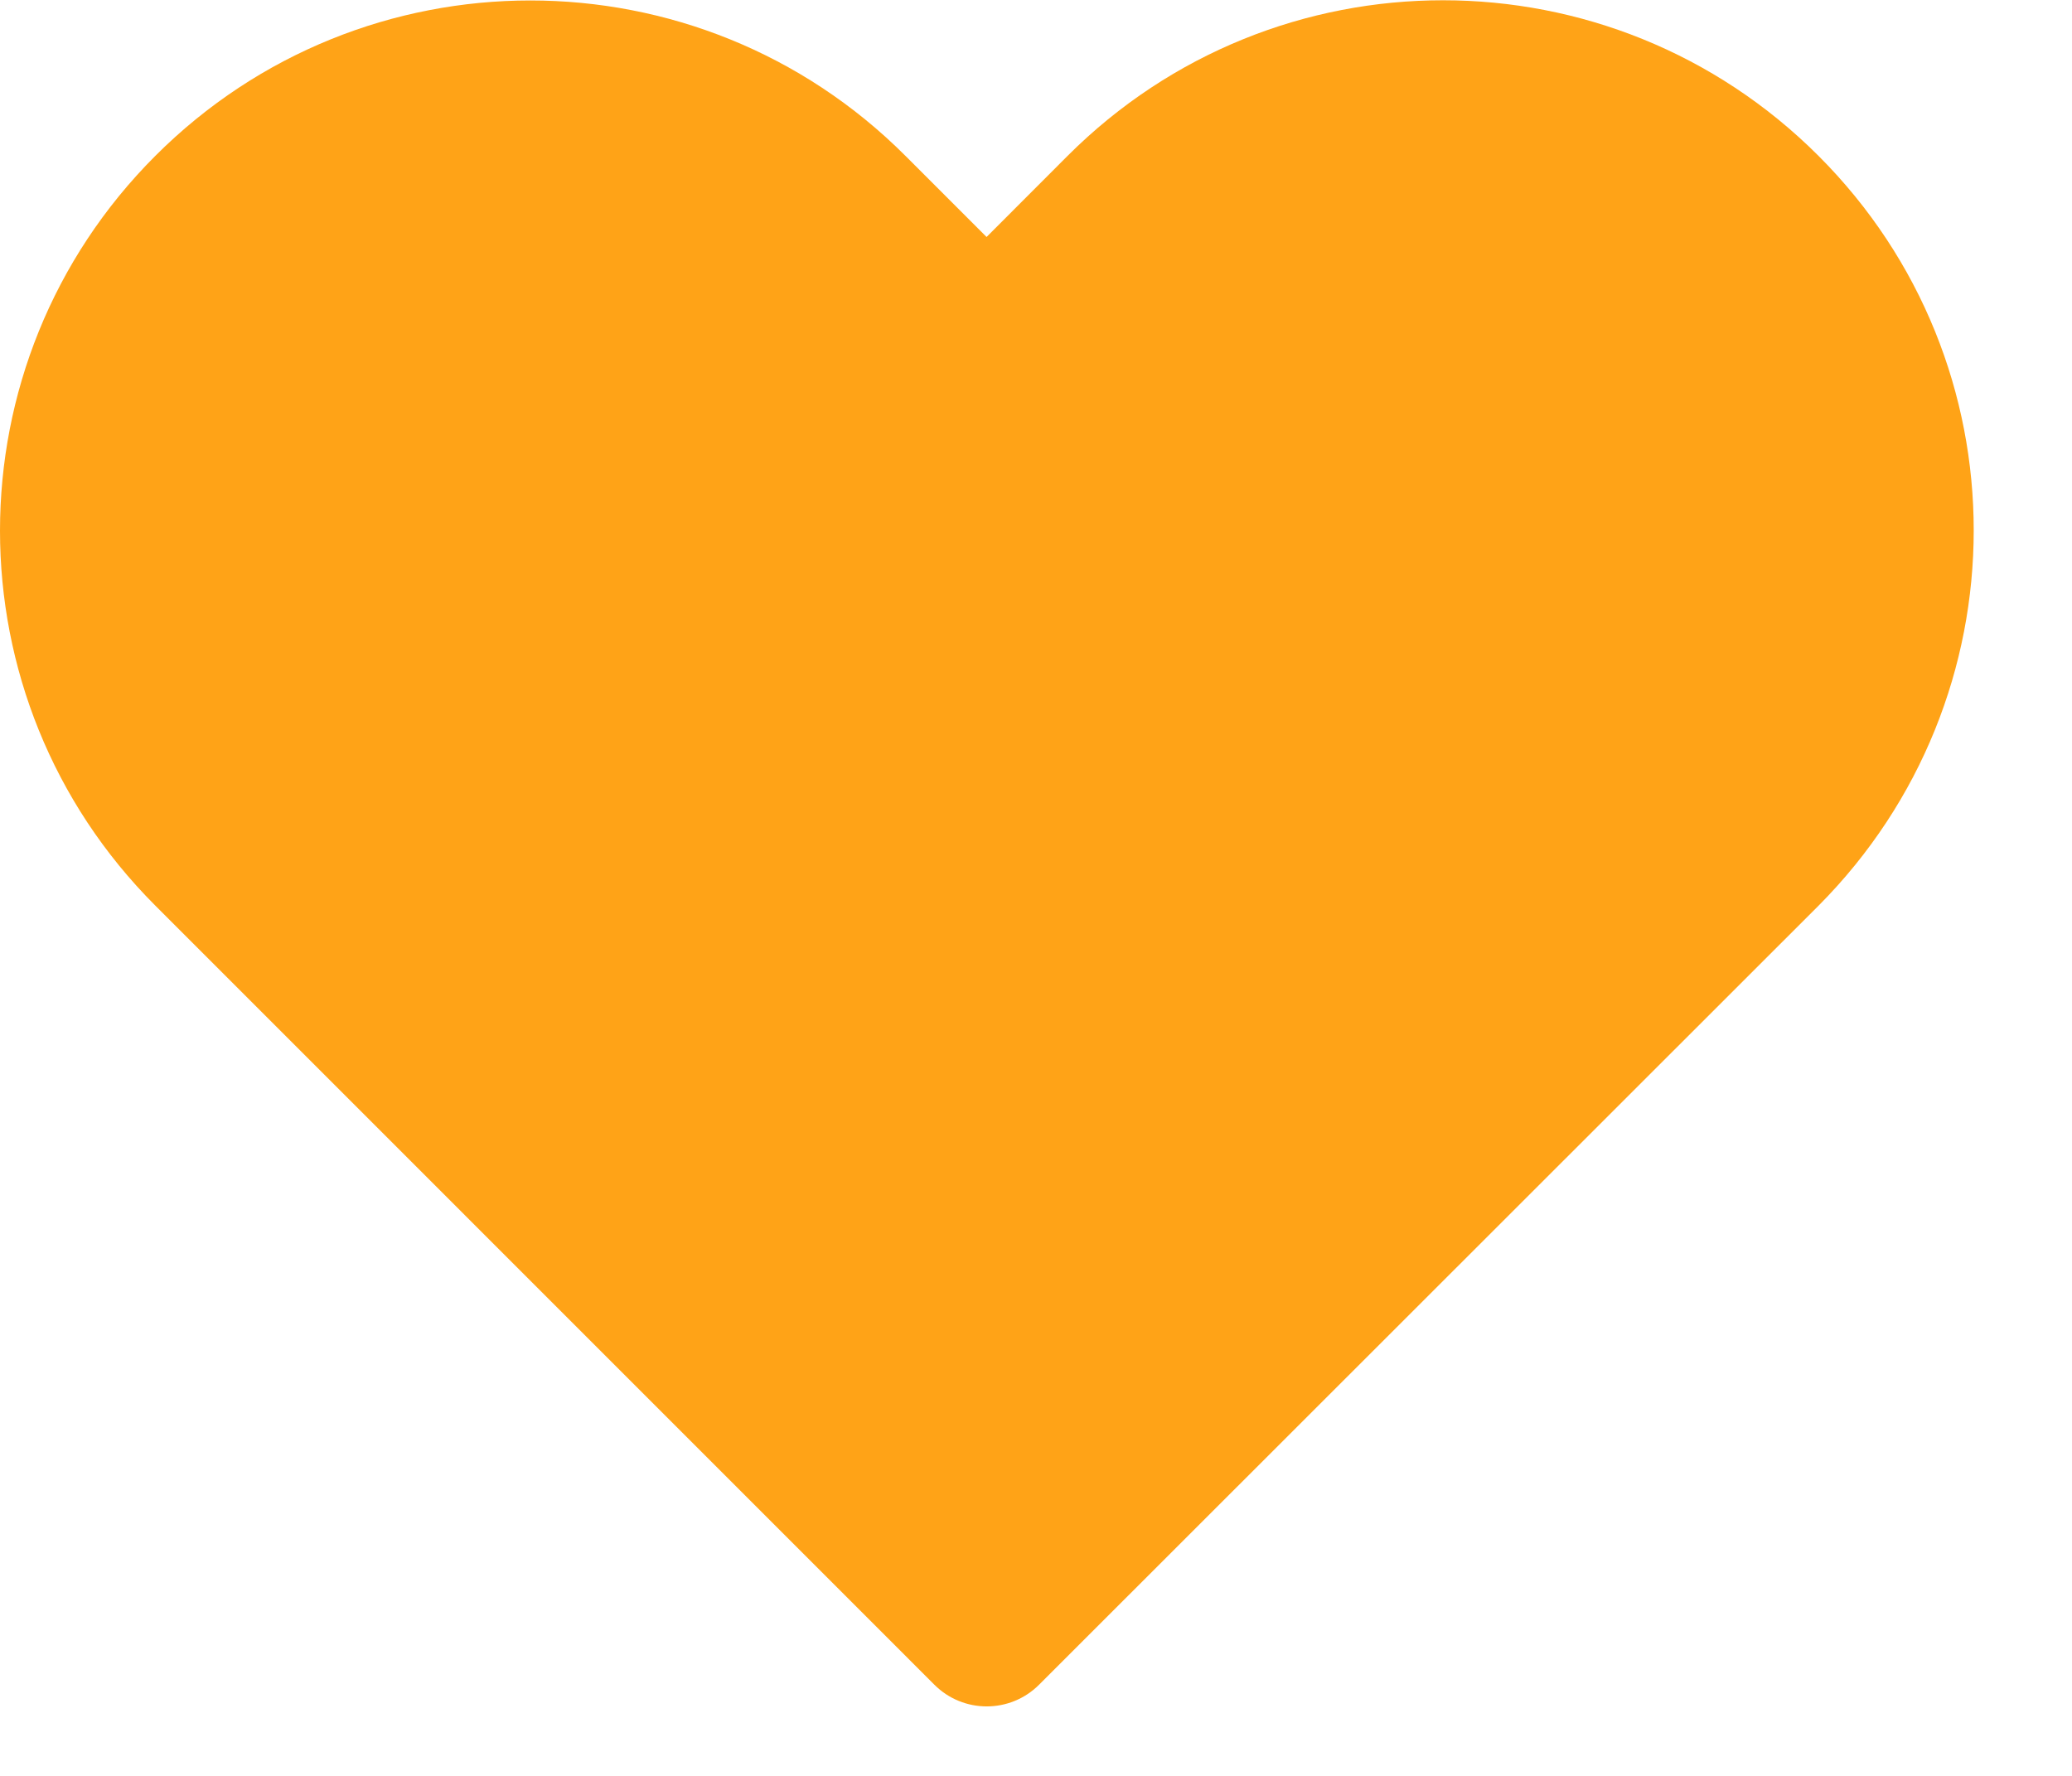 <svg width="21" height="18" viewBox="0 0 21 18" fill="none" xmlns="http://www.w3.org/2000/svg">
<path d="M10.82 1.58L9.999 2.402L9.176 1.579C7.077 -0.52 3.674 -0.52 1.575 1.579C-0.525 3.678 -0.525 7.081 1.575 9.18L9.47 17.076C9.763 17.369 10.238 17.369 10.531 17.076L18.432 9.179C20.526 7.073 20.53 3.679 18.431 1.58C16.328 -0.523 12.923 -0.523 10.82 1.58Z" fill="#FFA317"/>
</svg>
